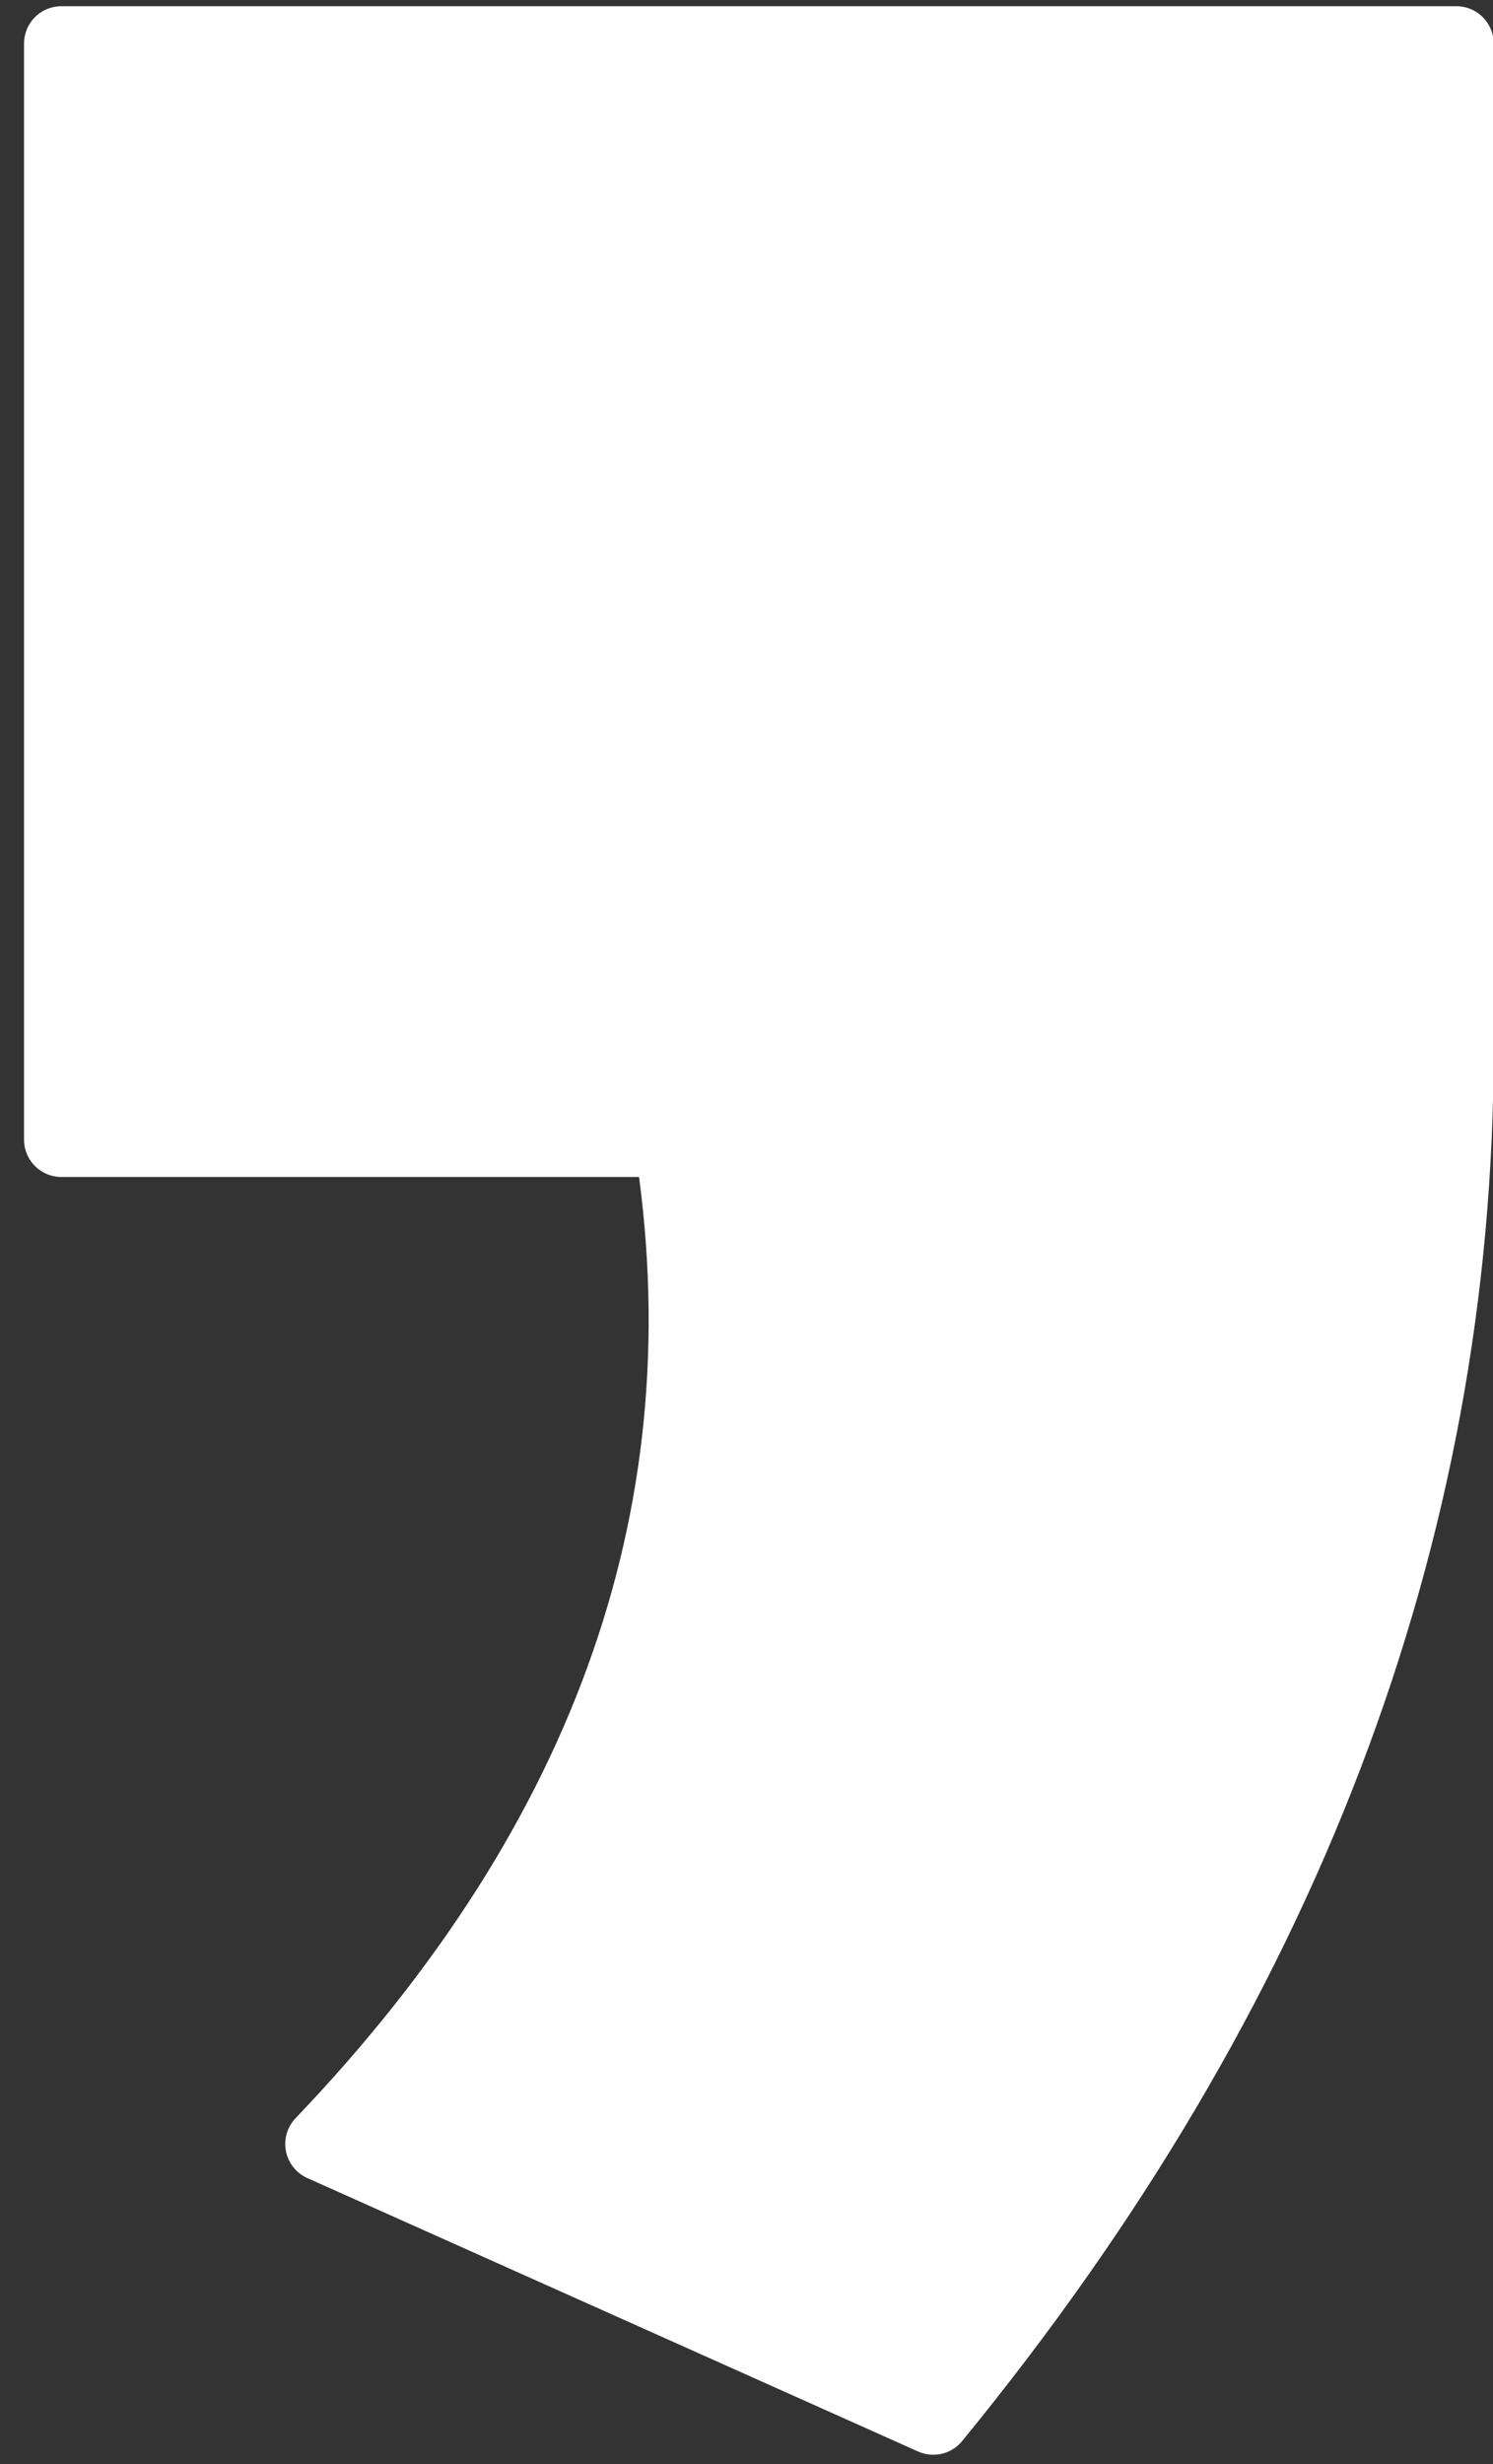 <svg width="20" height="33" viewBox="0 0 20 33" fill="none" xmlns="http://www.w3.org/2000/svg">
<rect x="0" y="0" width="20" height="33" fill="#333333" stroke="none"/>
<path d="M4.321 28.714L12.502 32.376C17.174 26.667 19.509 20.554 19.509 14.034V0.583H0.822V15.263H8.993C9.775 20.152 8.218 24.636 4.321 28.714Z" fill="white" stroke="white" stroke-linecap="round" stroke-linejoin="round"/>
</svg>
